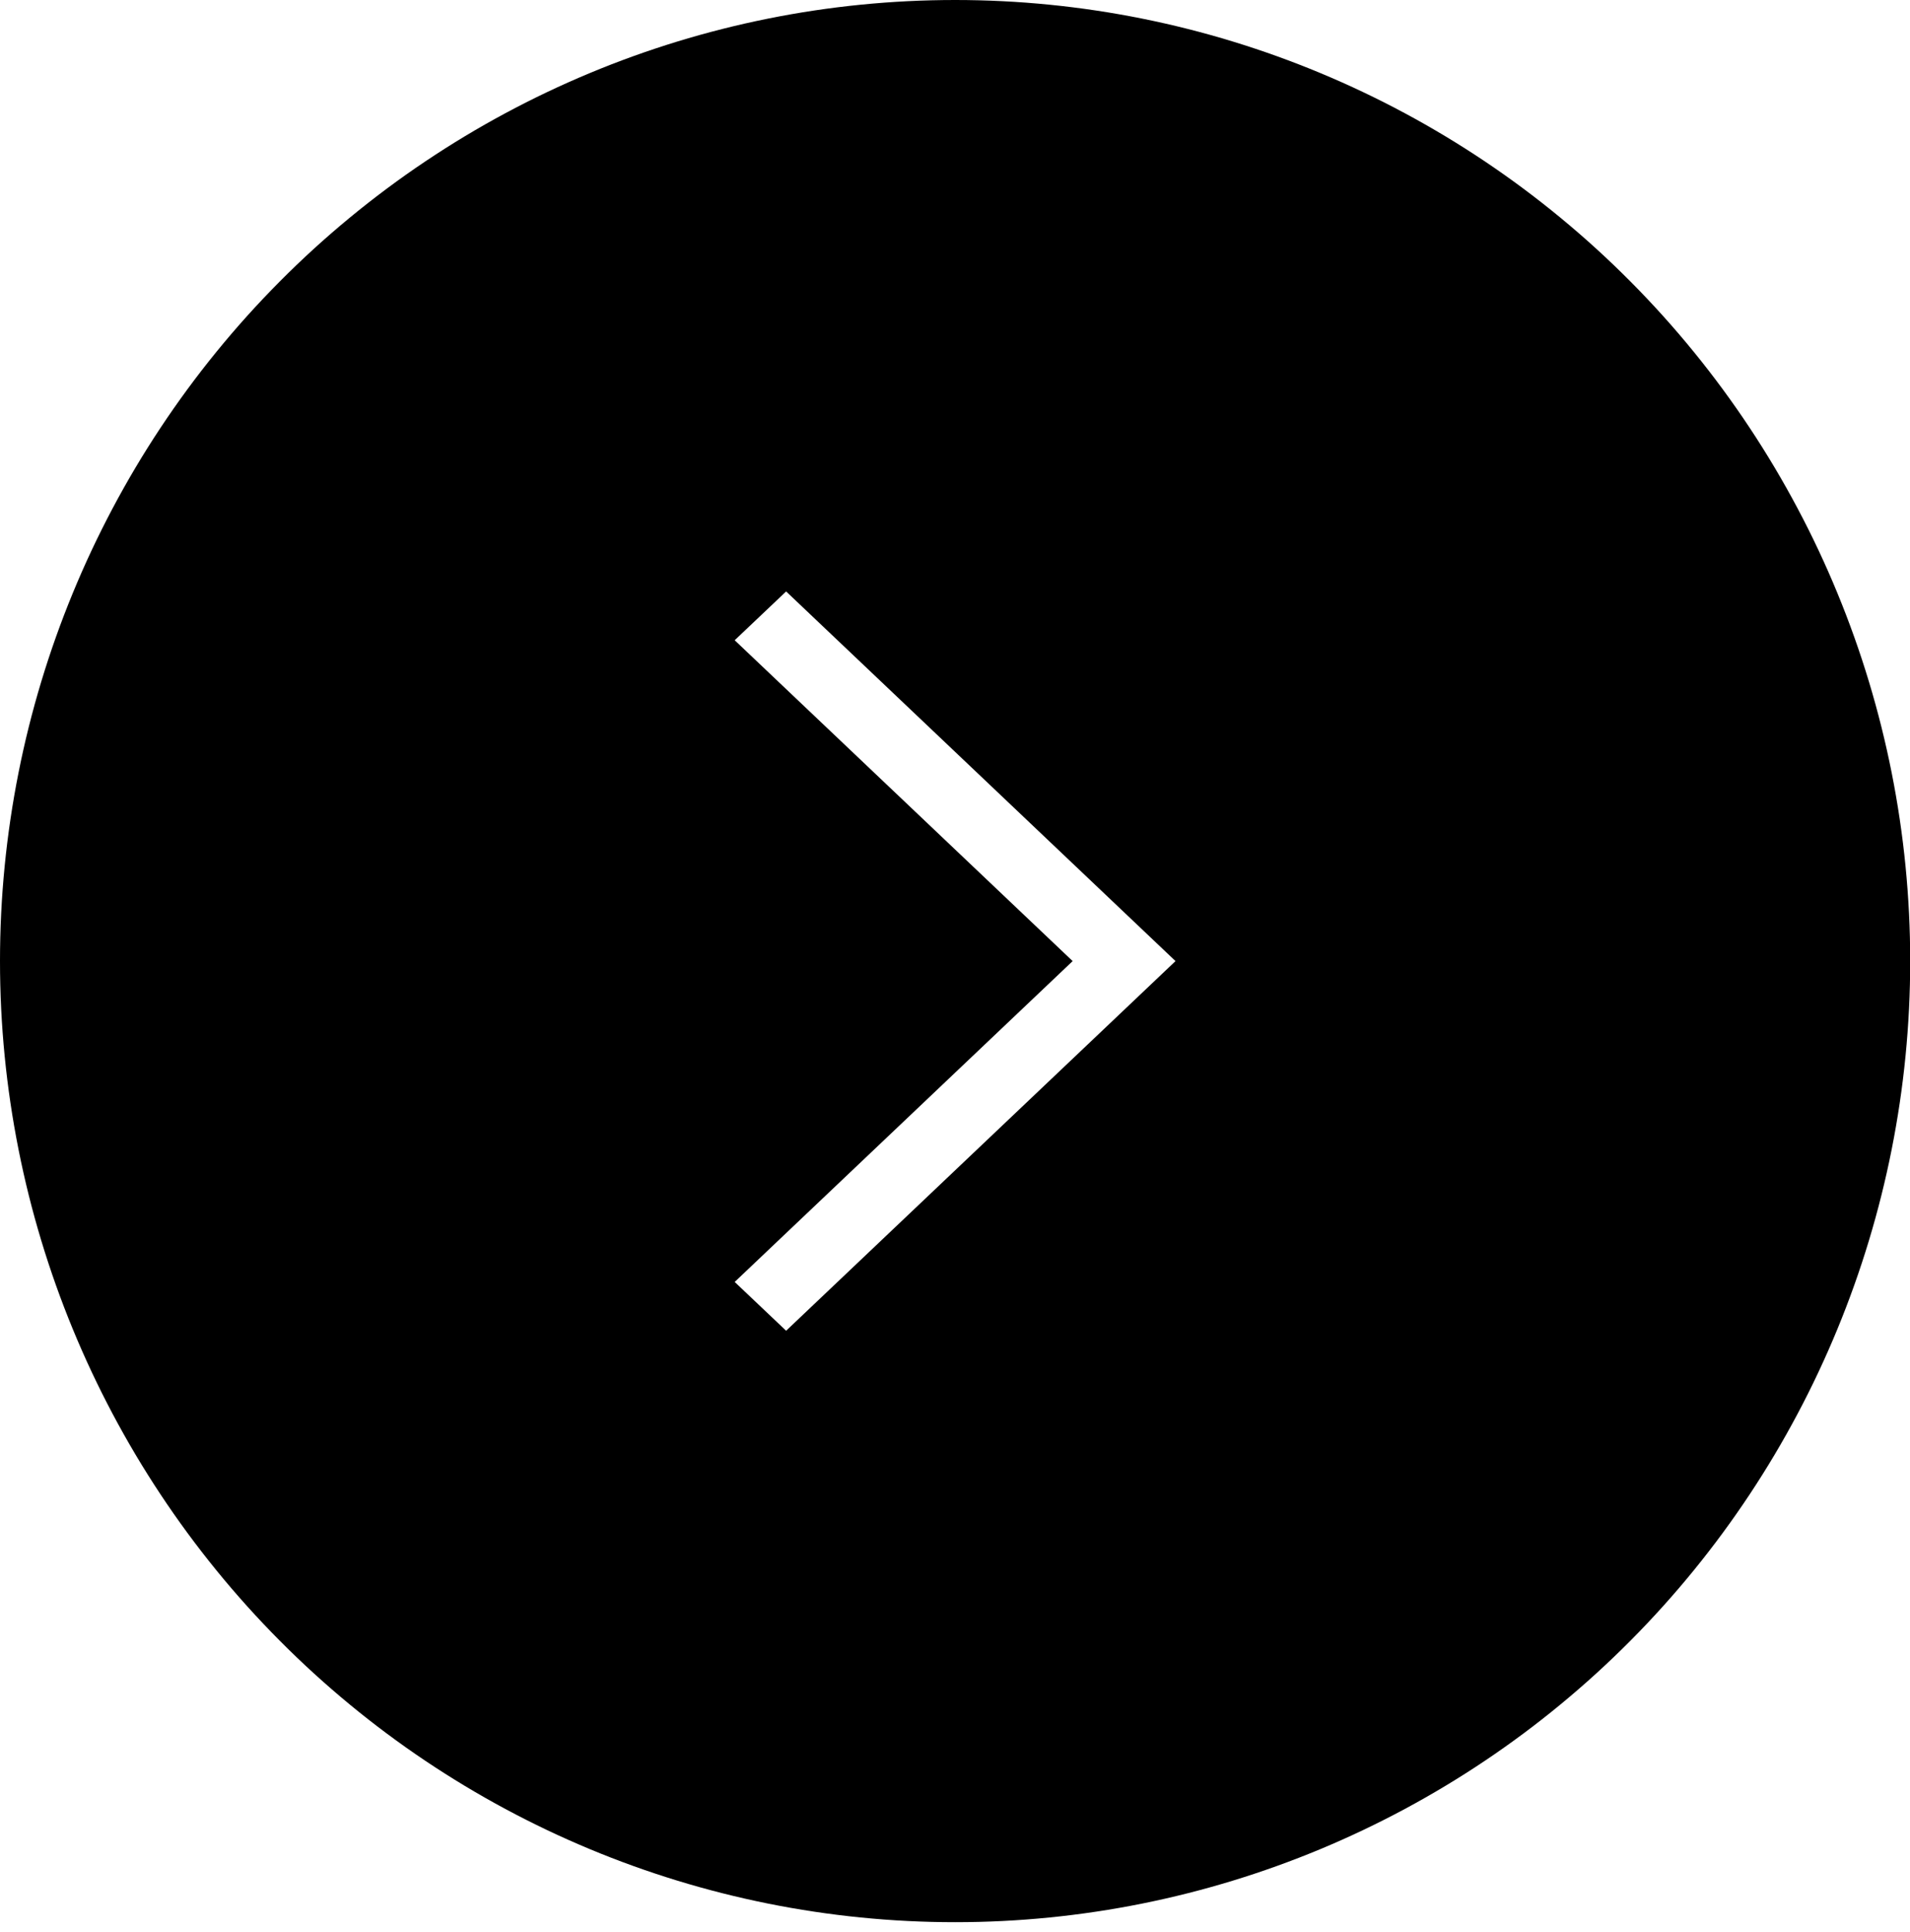 <svg width="89" height="90" viewBox="0 0 89 90" fill="none" xmlns="http://www.w3.org/2000/svg">
<path fill-rule="evenodd" clip-rule="evenodd" d="M44.505 0C32.701 0 21.381 4.717 13.035 13.113C4.689 21.509 0 32.896 0 44.77C0 56.644 4.689 68.031 13.035 76.427C21.381 84.823 32.701 89.54 44.505 89.54C56.308 89.54 67.628 84.823 75.974 76.427C84.32 68.031 89.009 56.644 89.009 44.77C89.009 32.896 84.32 21.509 75.974 13.113C67.628 4.717 56.308 0 44.505 0ZM36.631 27.551L54.775 44.77L36.631 61.989L34.234 59.716L49.982 44.77L34.234 29.824L36.631 27.551Z" fill="black"/>
</svg>
